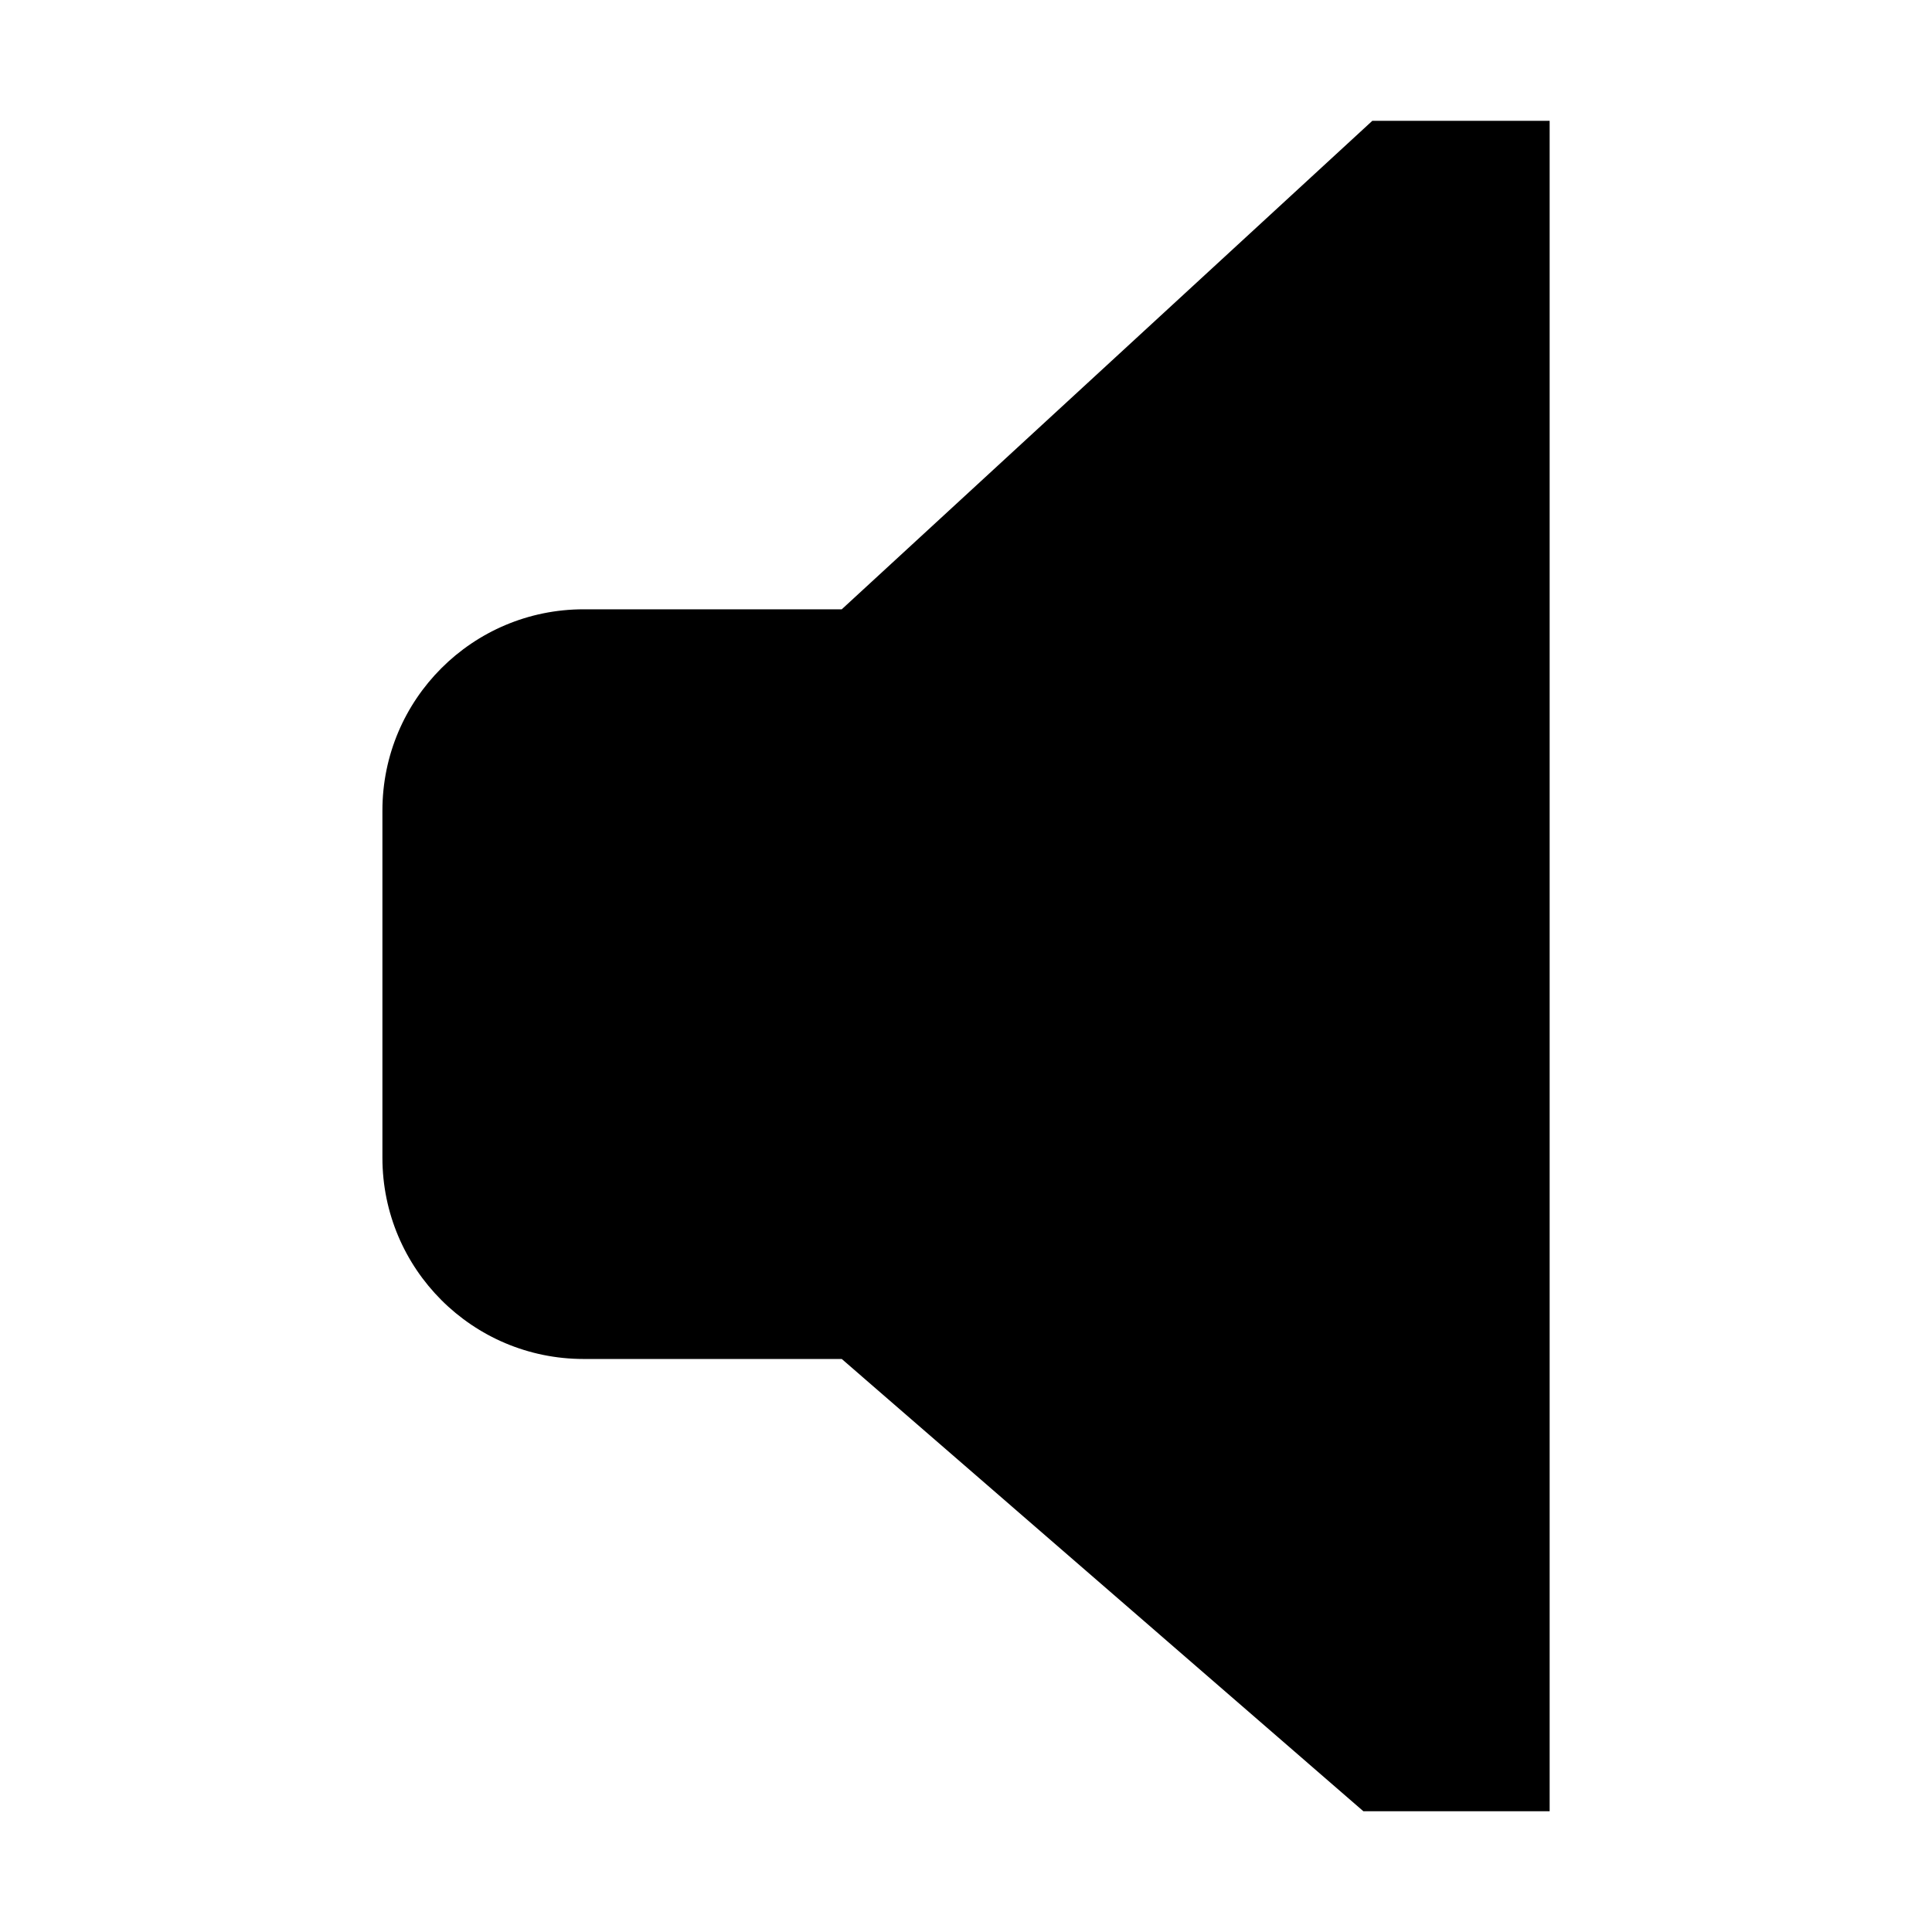 <!-- Generated by IcoMoon.io -->
<svg version="1.1" xmlns="http://www.w3.org/2000/svg" width="32" height="32" viewBox="0 0 32 32">
<title>speaker-min</title>
<path d="M25.667 2v28h-3.085l-8.64-7.491h-4.275c-1.841 0-3.333-1.492-3.333-3.333v-5.751c0-1.841 1.492-3.333 3.333-3.333h4.275l8.788-8.091h2.938z"></path>
</svg>
